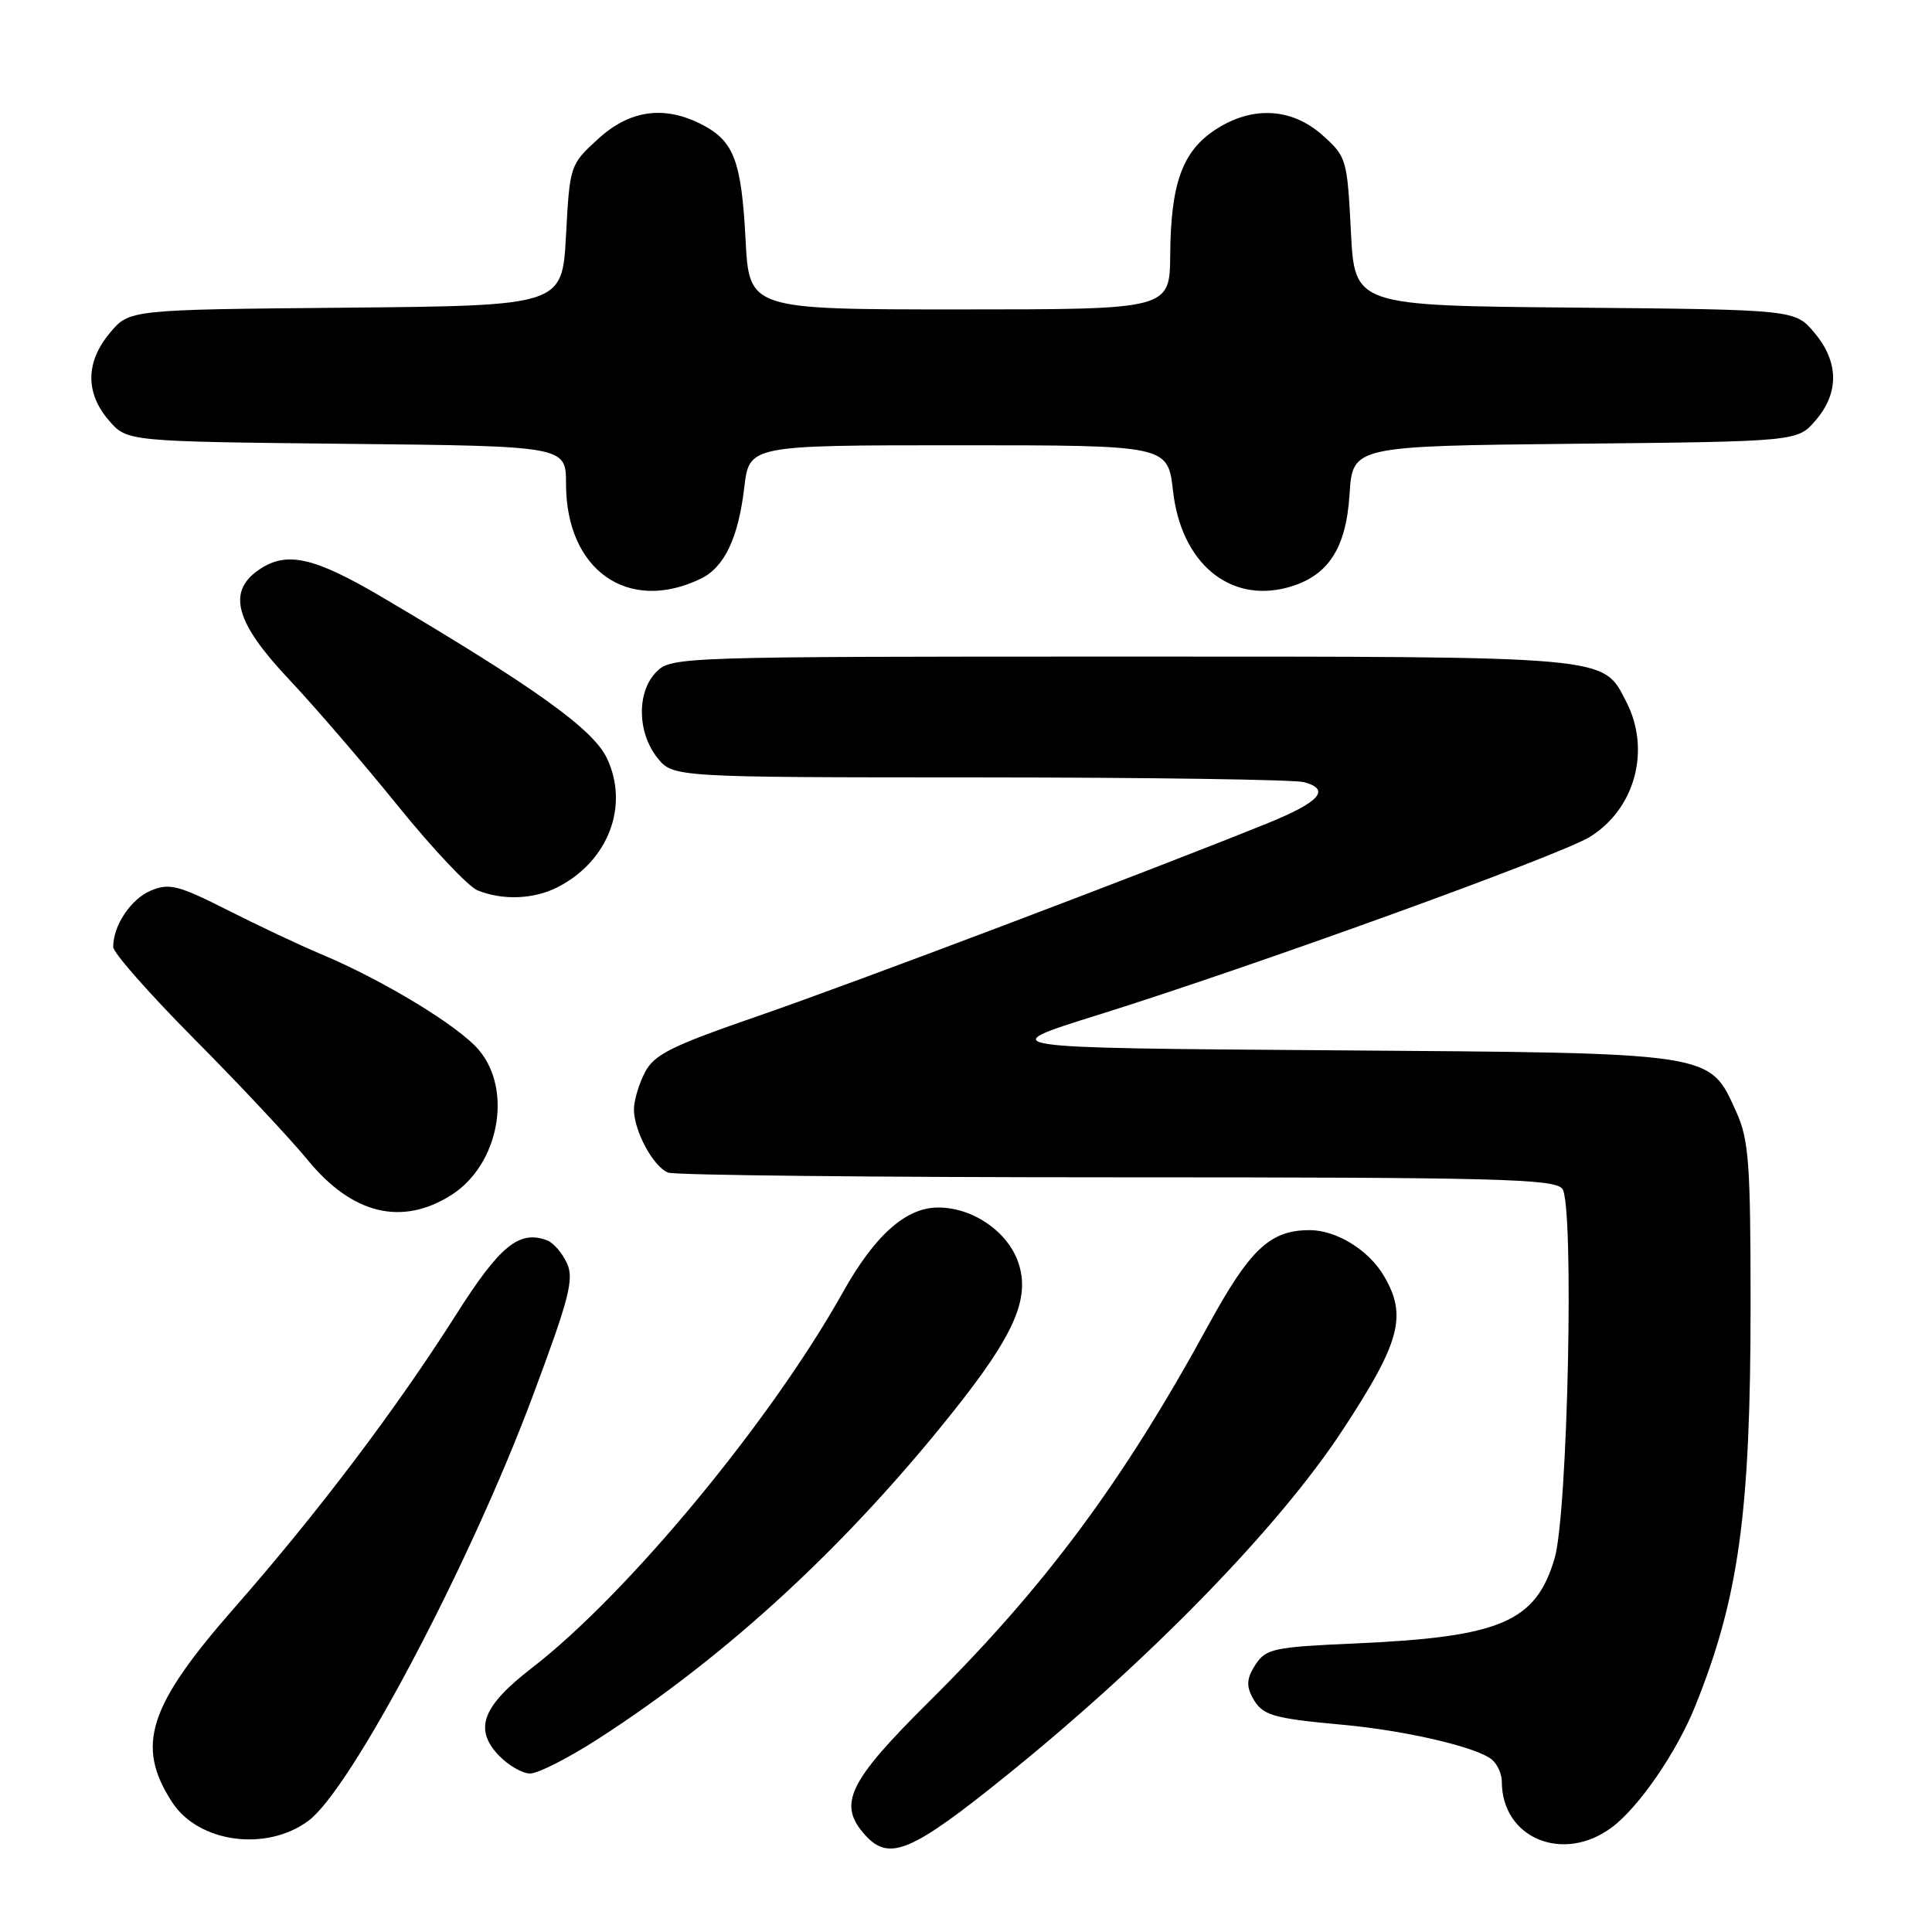 <?xml version="1.0" encoding="UTF-8" standalone="no"?>
<!DOCTYPE svg PUBLIC "-//W3C//DTD SVG 1.1//EN" "http://www.w3.org/Graphics/SVG/1.1/DTD/svg11.dtd" >
<svg xmlns="http://www.w3.org/2000/svg" xmlns:xlink="http://www.w3.org/1999/xlink" version="1.1" viewBox="0 0 256 256">
 <g >
 <path fill="currentColor"
d=" M 133.38 235.25 C 152.34 219.94 169.40 202.42 177.83 189.60 C 185.57 177.83 186.50 174.35 183.36 169.04 C 181.35 165.63 177.07 163.00 173.55 163.00 C 168.29 163.00 165.63 165.50 160.08 175.66 C 148.77 196.37 138.47 210.24 123.08 225.50 C 112.36 236.14 110.95 239.08 114.65 243.17 C 117.83 246.68 120.77 245.43 133.38 235.25 Z  M 213.57 242.14 C 217.15 239.47 222.14 232.22 224.60 226.13 C 230.39 211.79 231.96 200.47 231.96 173.00 C 231.96 154.02 231.73 151.01 230.06 147.32 C 226.45 139.38 227.52 139.54 176.50 139.17 C 131.50 138.85 131.50 138.85 145.50 134.48 C 165.91 128.10 206.71 113.34 210.65 110.90 C 216.67 107.19 218.78 99.34 215.48 92.97 C 212.33 86.86 213.88 87.00 148.55 87.00 C 90.33 87.00 88.96 87.04 87.00 89.00 C 84.37 91.63 84.41 96.97 87.07 100.37 C 89.15 103.00 89.15 103.00 129.82 103.01 C 152.20 103.02 171.53 103.30 172.79 103.64 C 176.38 104.60 174.88 106.28 167.92 109.10 C 151.77 115.63 113.19 130.22 100.70 134.54 C 88.91 138.61 86.69 139.71 85.45 142.10 C 84.65 143.64 84.00 145.85 84.00 147.00 C 84.00 149.87 86.58 154.62 88.54 155.38 C 89.44 155.72 116.17 156.00 147.96 156.00 C 198.28 156.00 205.92 156.20 207.01 157.51 C 208.61 159.45 207.76 200.53 205.99 206.50 C 203.50 214.92 198.84 216.91 179.68 217.76 C 168.76 218.24 167.75 218.45 166.36 220.57 C 165.22 222.31 165.12 223.35 165.93 224.87 C 167.23 227.30 168.43 227.67 178.00 228.55 C 186.38 229.33 195.71 231.51 197.69 233.16 C 198.41 233.76 199.00 235.07 199.00 236.08 C 199.00 243.57 207.12 246.95 213.57 242.14 Z  M 40.86 241.27 C 46.51 237.09 62.20 207.41 70.52 185.17 C 75.42 172.08 76.09 169.49 75.13 167.40 C 74.52 166.05 73.34 164.68 72.51 164.36 C 68.81 162.95 66.23 165.05 60.44 174.19 C 52.51 186.68 42.15 200.40 31.14 212.95 C 19.62 226.07 17.94 231.29 22.80 238.79 C 26.28 244.17 35.28 245.40 40.86 241.27 Z  M 79.32 230.37 C 96.37 219.38 112.16 204.81 126.33 187.01 C 134.38 176.91 136.51 172.07 134.96 167.38 C 133.59 163.23 128.95 160.01 124.33 160.00 C 120.04 160.00 115.92 163.66 111.66 171.28 C 102.15 188.28 83.12 211.26 70.49 221.00 C 63.92 226.08 62.77 229.06 66.05 232.56 C 67.32 233.90 69.20 235.00 70.25 235.00 C 71.29 235.00 75.38 232.92 79.32 230.37 Z  M 59.80 158.35 C 66.09 154.36 67.97 144.50 63.47 139.15 C 60.79 135.96 50.82 129.90 42.50 126.41 C 39.75 125.26 34.18 122.63 30.13 120.58 C 23.65 117.31 22.43 116.99 20.01 118.00 C 17.36 119.10 15.00 122.61 15.00 125.48 C 15.00 126.24 19.84 131.73 25.75 137.68 C 31.66 143.63 38.43 150.85 40.79 153.73 C 46.67 160.90 53.25 162.50 59.80 158.35 Z  M 73.96 117.52 C 80.63 114.07 83.40 106.75 80.42 100.47 C 78.59 96.61 70.84 91.06 50.72 79.18 C 41.53 73.76 37.92 72.96 34.22 75.56 C 30.08 78.46 31.22 82.51 38.25 89.97 C 41.69 93.62 48.23 101.21 52.78 106.85 C 57.34 112.48 62.06 117.49 63.28 117.98 C 66.66 119.34 70.79 119.16 73.96 117.52 Z  M 92.84 76.69 C 95.98 75.18 97.83 71.31 98.62 64.59 C 99.28 59.00 99.28 59.00 127.01 59.00 C 154.74 59.00 154.74 59.00 155.43 65.05 C 156.50 74.54 162.85 79.91 170.56 77.86 C 175.91 76.43 178.36 72.78 178.82 65.52 C 179.23 59.11 179.23 59.11 208.70 58.80 C 238.18 58.50 238.18 58.50 240.59 55.69 C 243.72 52.05 243.66 47.94 240.42 44.09 C 237.85 41.03 237.85 41.03 208.67 40.76 C 179.50 40.50 179.50 40.50 179.00 30.66 C 178.51 21.08 178.42 20.75 175.23 17.91 C 171.10 14.23 165.79 14.00 160.90 17.28 C 156.64 20.14 155.13 24.42 155.06 33.75 C 155.00 41.00 155.00 41.00 127.14 41.00 C 99.27 41.00 99.27 41.00 98.79 31.72 C 98.24 21.31 97.25 18.70 93.02 16.51 C 88.02 13.93 83.45 14.56 79.24 18.42 C 75.53 21.81 75.50 21.92 75.00 31.17 C 74.50 40.50 74.50 40.50 45.83 40.77 C 17.15 41.03 17.15 41.03 14.58 44.09 C 11.34 47.94 11.28 52.05 14.41 55.69 C 16.82 58.50 16.82 58.50 45.91 58.81 C 75.00 59.11 75.00 59.11 75.00 64.11 C 75.00 75.54 83.20 81.33 92.84 76.69 Z "/>
</g>
</svg>